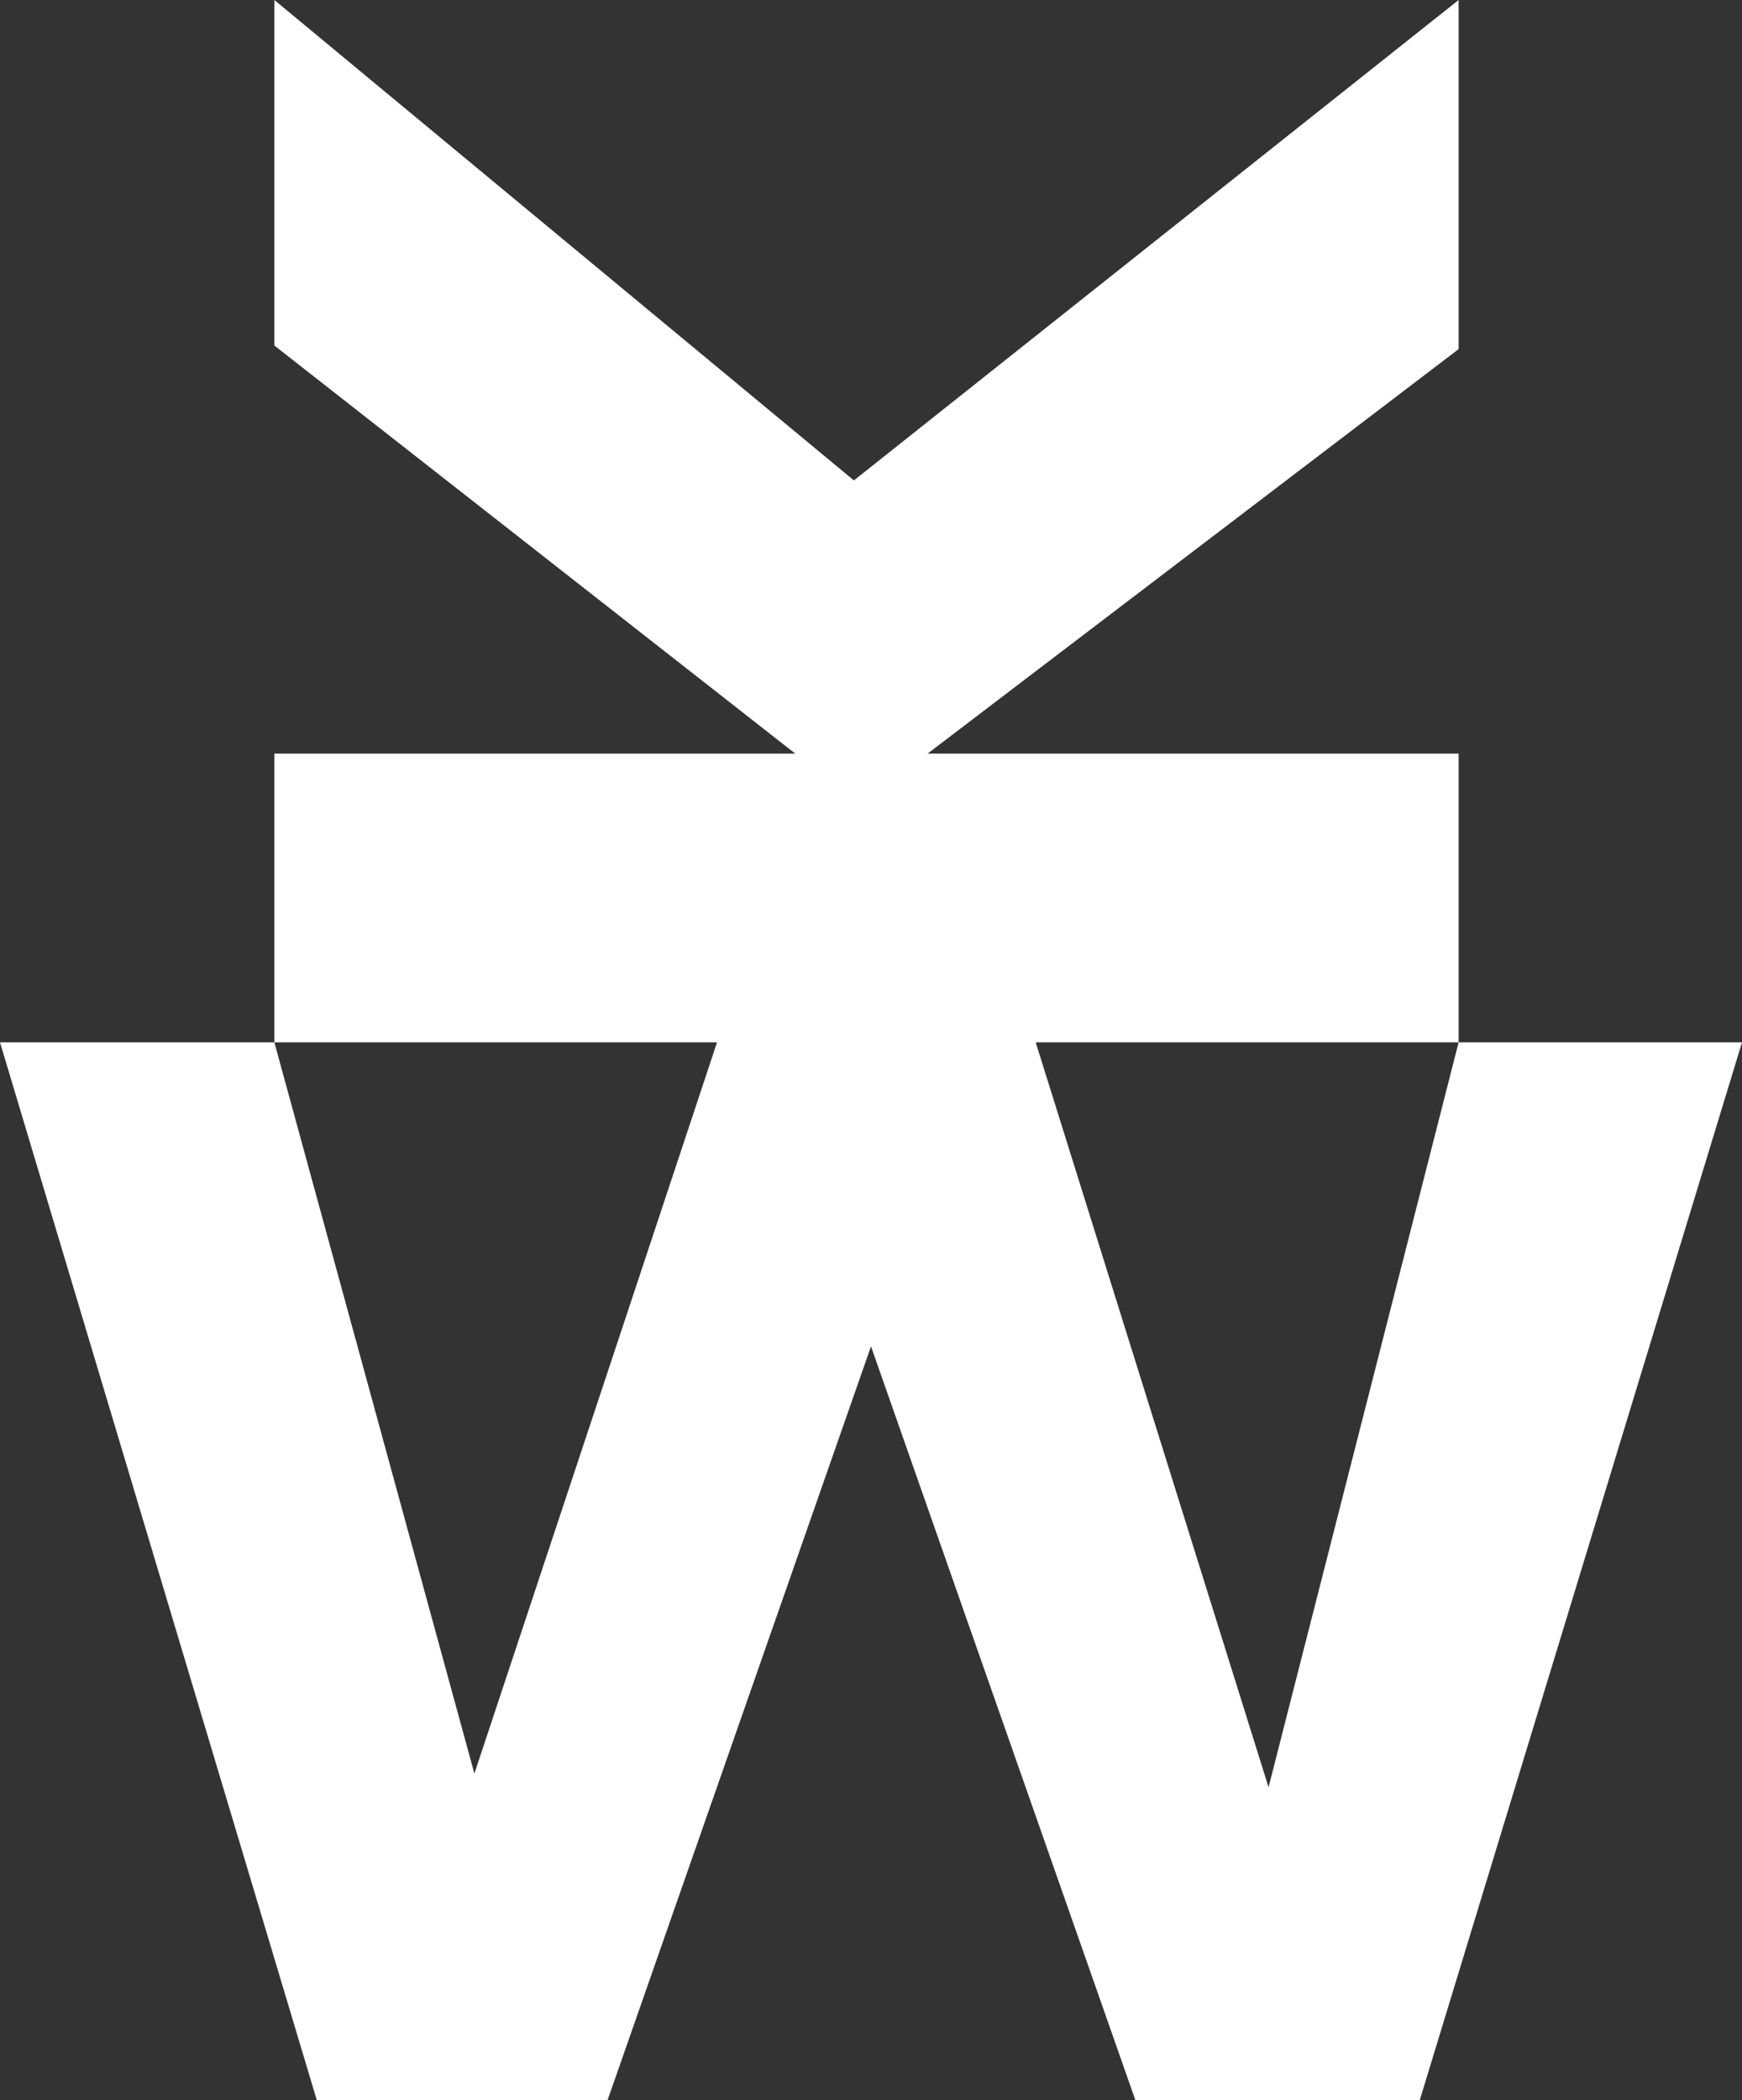 <svg id="Calque_1" data-name="Calque 1" xmlns="http://www.w3.org/2000/svg" viewBox="0 0 112 135"><rect x="0" y="0" width="112" height="135" fill="#333333" stroke="none"/><title>logo_WK</title><path fill='#fff' d="M93.78,67V48.44H59.64l34.14-26V0L54.9,30.88,17.64,0V22.21L51.13,48.44H17.64V67H46.1L30.5,114,17.64,67H0l20.37,68H39.06L56,86.54,73,135H91.28L112,67ZM81.56,114.88,66.59,67H93.78Z"/></svg>